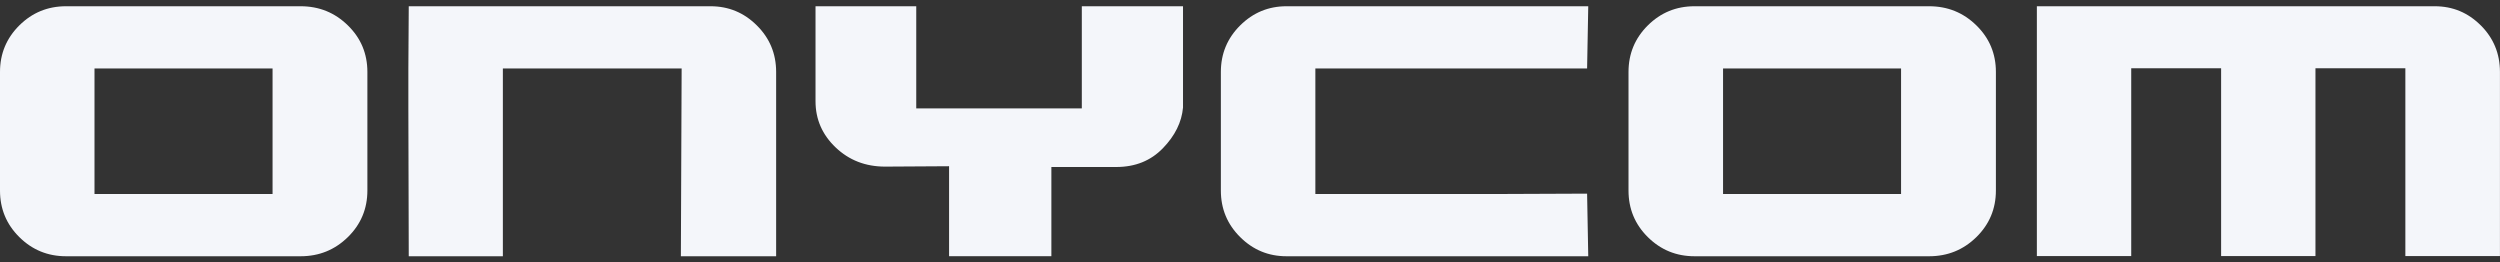 <svg width="200" height="21" viewBox="0 0 200 21" fill="none" xmlns="http://www.w3.org/2000/svg">
<rect x="0" y="0" width="200" height="21" fill="#333333" stroke="none"/>
<g clip-path="url(#clip0_59_278)">
<path d="M27.831 2.033C28.874 3.054 29.391 4.295 29.391 5.758V15.242C29.391 16.701 28.87 17.946 27.831 18.967C26.788 19.989 25.531 20.5 24.051 20.5H5.279C3.822 20.5 2.576 19.989 1.545 18.967C0.514 17.946 0 16.705 0 15.242V5.758C0 4.299 0.514 3.058 1.545 2.033C2.576 1.011 3.822 0.5 5.279 0.5H24.051C25.531 0.5 26.788 1.011 27.831 2.033ZM21.801 5.478H7.56V15.522H21.805V5.478H21.801Z" fill="#F4F6FA"/>
<path d="M54.535 5.478H40.229V20.5H32.7L32.669 8.67V5.478L32.7 0.5H56.847C58.284 0.5 59.519 1.011 60.546 2.033C61.577 3.054 62.091 4.295 62.091 5.758V20.5H54.47L54.531 5.478H54.535Z" fill="#F4F6FA"/>
<path d="M94.641 0.5V8.604C94.537 9.772 94.001 10.859 93.031 11.858C92.061 12.86 90.819 13.36 89.297 13.36H84.11V20.496H75.926V13.298L70.804 13.329C69.244 13.329 67.925 12.818 66.852 11.796C65.779 10.775 65.242 9.542 65.242 8.101V0.5H73.3V8.67H86.545V0.5H94.633H94.641Z" fill="#F4F6FA"/>
<path d="M105.229 15.522H119.505L126.968 15.491L127.06 20.5H102.913C101.476 20.5 100.241 19.989 99.214 18.967C98.183 17.946 97.669 16.705 97.669 15.242V5.758C97.669 4.299 98.183 3.058 99.214 2.033C100.245 1.011 101.48 0.5 102.913 0.5H127.06L126.968 5.478H105.229V15.522Z" fill="#F4F6FA"/>
<path d="M158.112 2.033C159.154 3.054 159.672 4.295 159.672 5.758V15.242C159.672 16.701 159.15 17.946 158.112 18.967C157.069 19.989 155.811 20.5 154.332 20.5H135.559C134.102 20.5 132.857 19.989 131.825 18.967C130.794 17.946 130.281 16.705 130.281 15.242V5.758C130.281 4.299 130.794 3.058 131.825 2.033C132.857 1.011 134.099 0.5 135.559 0.5H154.332C155.811 0.5 157.069 1.011 158.112 2.033ZM152.085 5.478H137.844V15.522H152.085V5.478Z" fill="#F4F6FA"/>
<path d="M198.467 2.033C199.486 3.054 199.996 4.295 199.996 5.754V20.485H192.429V5.463H185.237V20.485H177.689V5.463H170.498V20.485H162.949V0.5H194.779C196.216 0.5 197.443 1.011 198.463 2.033H198.467Z" fill="#F4F6FA"/>
</g>
<defs>
<clipPath id="clip0_59_278">
<rect width="200" height="20" fill="white" transform="translate(0 0.5)"/>
</clipPath>
</defs>
</svg>
